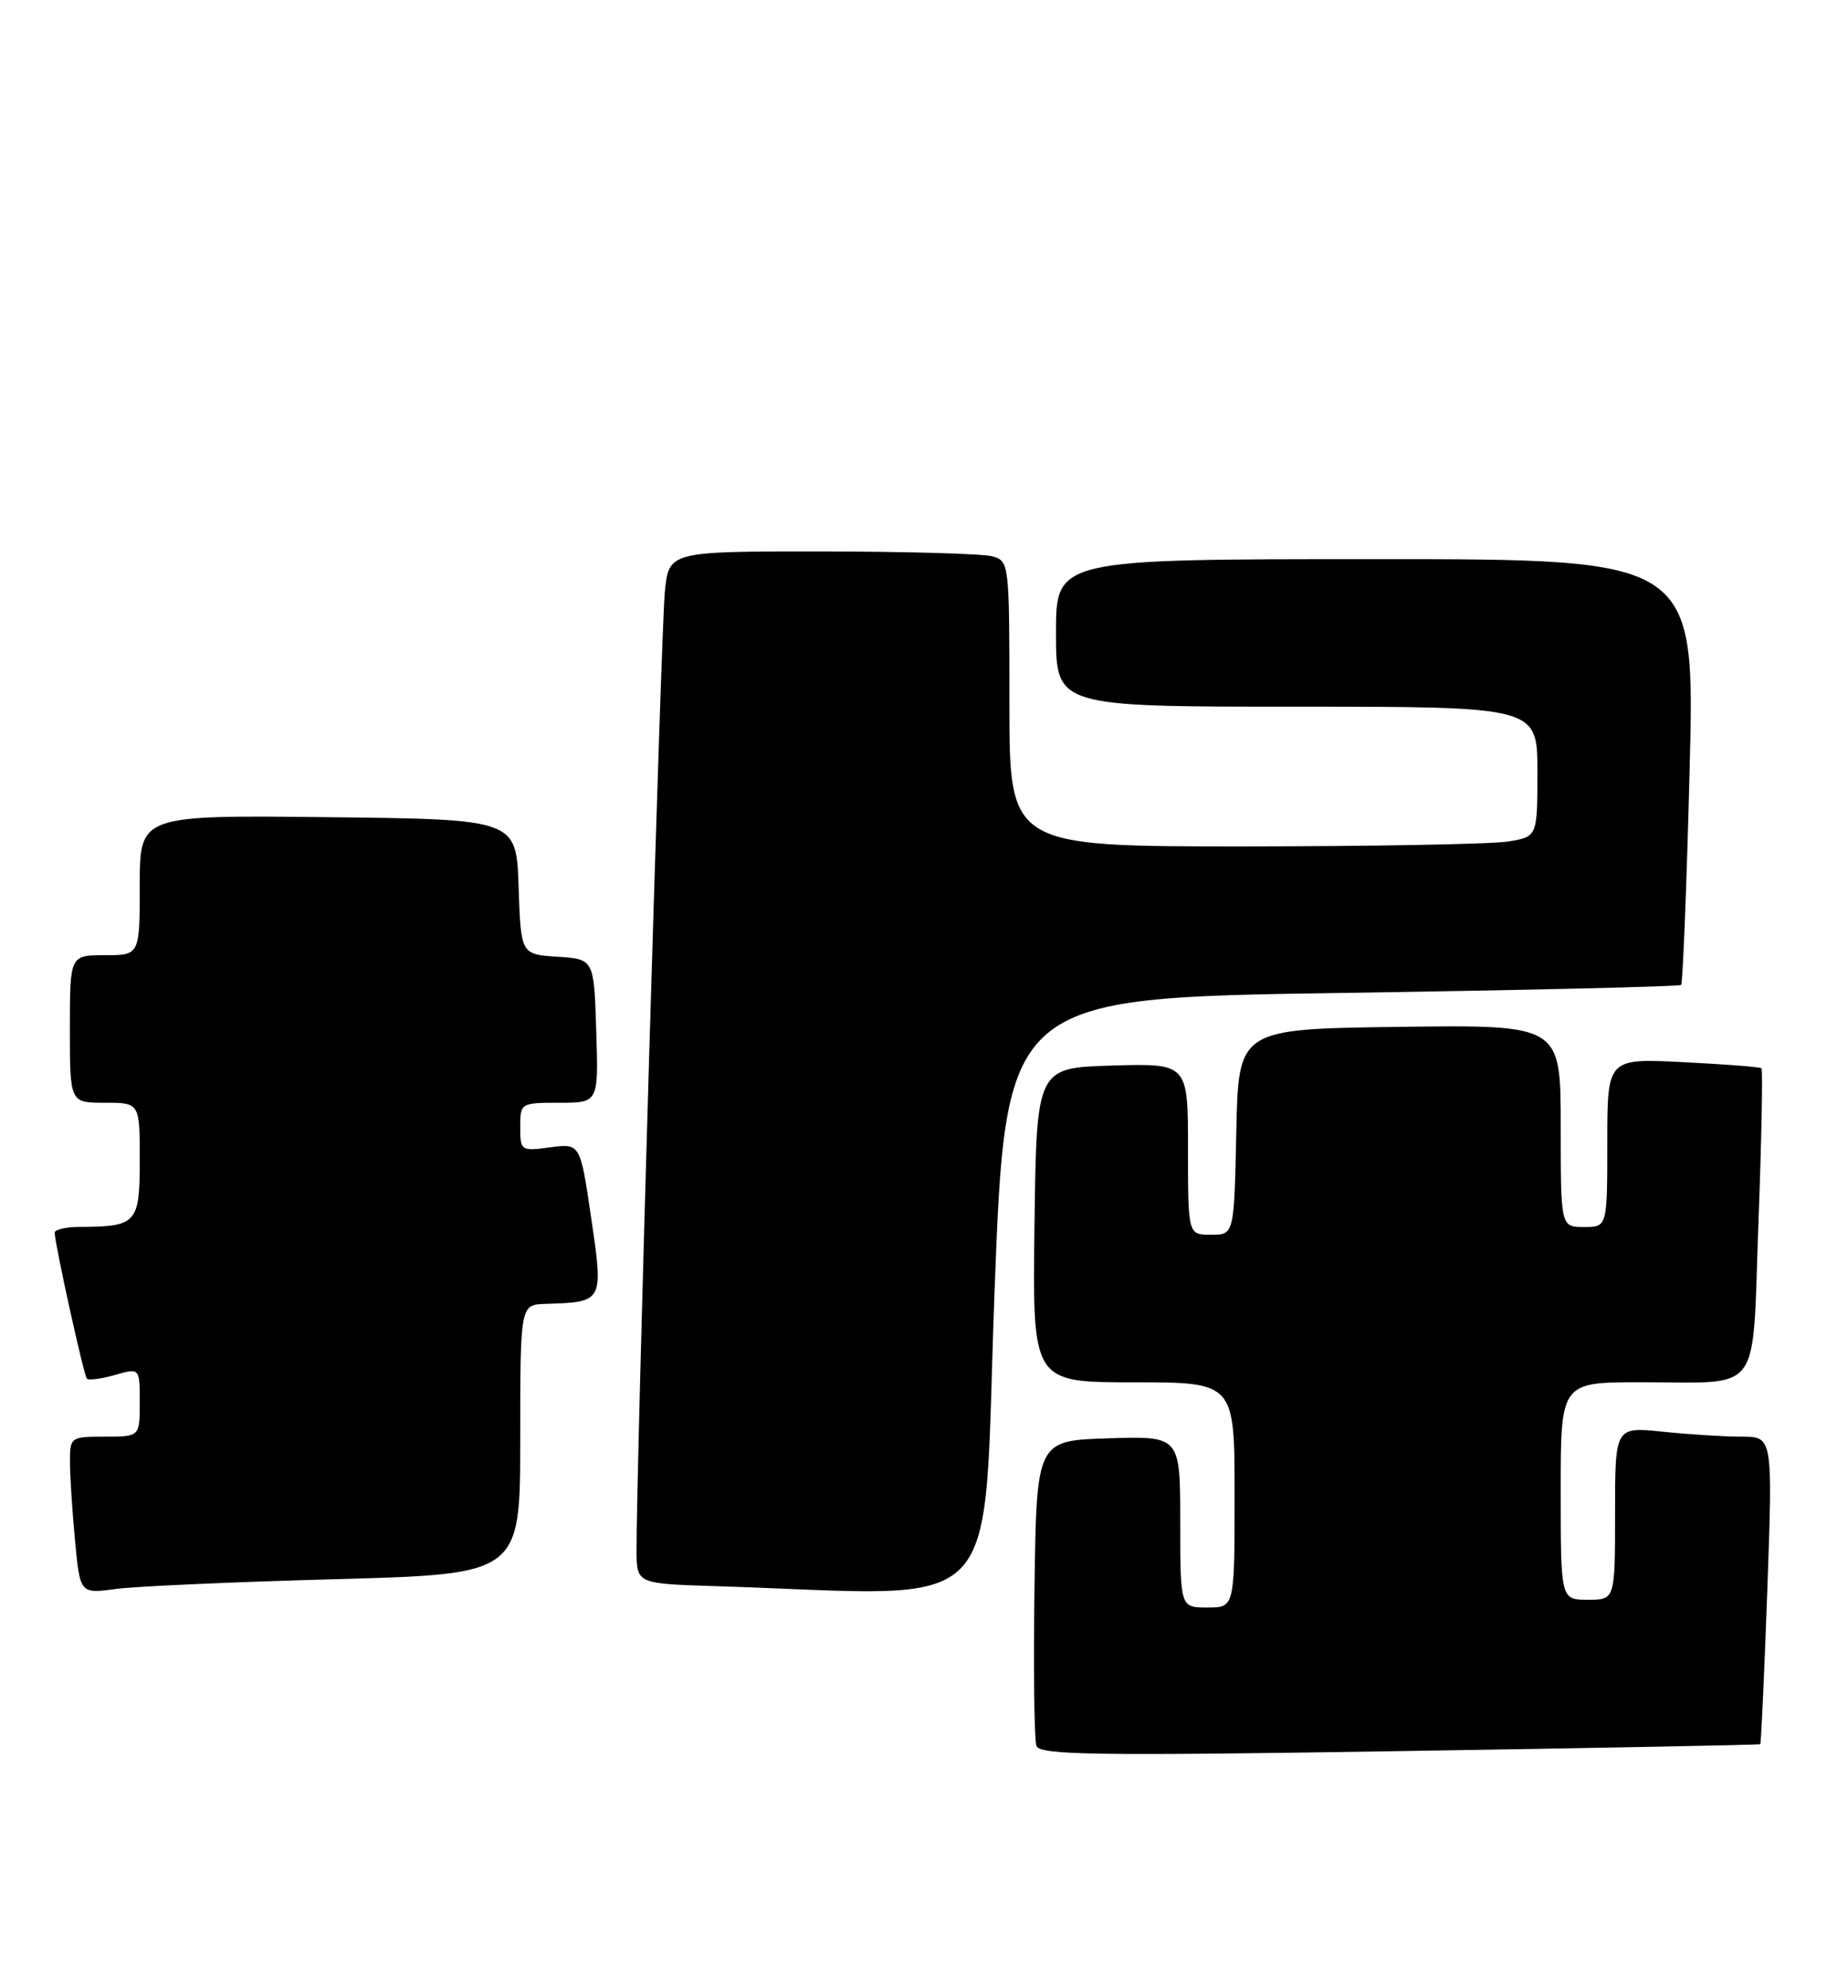 <?xml version="1.0" encoding="UTF-8" standalone="no"?>
<!DOCTYPE svg PUBLIC "-//W3C//DTD SVG 1.1//EN" "http://www.w3.org/Graphics/SVG/1.1/DTD/svg11.dtd" >
<svg xmlns="http://www.w3.org/2000/svg" xmlns:xlink="http://www.w3.org/1999/xlink" version="1.1" viewBox="0 0 238 256">
 <g >
 <path fill="currentColor"
d=" M 226.70 224.60 C 226.81 224.50 227.22 215.56 227.61 204.71 C 228.31 185.00 228.31 185.00 224.30 185.00 C 222.10 185.00 217.53 184.71 214.15 184.36 C 208.00 183.72 208.00 183.72 208.00 194.86 C 208.00 206.00 208.00 206.00 204.50 206.00 C 201.00 206.00 201.00 206.00 201.00 192.00 C 201.00 178.00 201.00 178.00 211.25 177.99 C 227.19 177.97 225.62 180.09 226.47 157.35 C 226.87 146.63 227.04 137.72 226.85 137.56 C 226.66 137.39 222.11 137.04 216.75 136.77 C 207.00 136.28 207.00 136.28 207.00 147.14 C 207.00 158.00 207.00 158.00 204.00 158.00 C 201.00 158.00 201.00 158.00 201.00 144.98 C 201.00 131.96 201.00 131.96 180.25 132.23 C 159.50 132.50 159.50 132.50 159.22 145.75 C 158.94 159.00 158.94 159.00 155.97 159.00 C 153.00 159.00 153.00 159.00 153.00 147.96 C 153.00 136.93 153.00 136.93 143.25 137.21 C 133.50 137.50 133.50 137.50 133.23 157.75 C 132.96 178.00 132.96 178.00 145.98 178.00 C 159.00 178.00 159.00 178.00 159.00 192.50 C 159.00 207.00 159.00 207.00 155.50 207.00 C 152.00 207.00 152.00 207.00 152.00 195.96 C 152.00 184.92 152.00 184.92 142.75 185.21 C 133.50 185.50 133.50 185.50 133.23 204.47 C 133.08 214.90 133.19 224.06 133.49 224.83 C 133.94 226.00 141.22 226.11 180.26 225.49 C 205.69 225.09 226.59 224.69 226.70 224.60 Z  M 43.25 203.35 C 67.00 202.70 67.00 202.70 67.00 185.35 C 67.00 168.00 67.00 168.00 70.25 167.90 C 77.73 167.67 77.73 167.67 76.14 156.86 C 74.73 147.23 74.73 147.23 70.87 147.74 C 67.09 148.25 67.00 148.19 67.00 145.13 C 67.00 142.04 67.06 142.00 72.04 142.00 C 77.08 142.00 77.08 142.00 76.79 132.75 C 76.50 123.50 76.50 123.50 71.79 123.20 C 67.08 122.89 67.08 122.89 66.79 114.20 C 66.50 105.50 66.50 105.50 42.25 105.23 C 18.00 104.96 18.00 104.96 18.00 113.98 C 18.00 123.00 18.00 123.00 13.50 123.00 C 9.00 123.00 9.00 123.00 9.00 132.50 C 9.00 142.00 9.00 142.00 13.50 142.00 C 18.00 142.00 18.00 142.00 18.00 149.38 C 18.00 157.54 17.62 157.96 10.25 157.99 C 8.46 157.99 7.02 158.34 7.04 158.75 C 7.14 160.57 10.80 177.13 11.19 177.53 C 11.44 177.77 13.07 177.55 14.82 177.05 C 18.00 176.14 18.00 176.14 18.00 180.57 C 18.00 185.00 18.00 185.00 13.50 185.00 C 9.09 185.00 9.00 185.06 9.01 188.25 C 9.01 190.04 9.31 194.59 9.66 198.36 C 10.31 205.23 10.31 205.23 14.91 204.61 C 17.43 204.27 30.19 203.70 43.25 203.35 Z  M 128.07 166.75 C 129.50 128.50 129.50 128.50 172.81 127.86 C 196.63 127.50 216.29 127.04 216.51 126.83 C 216.72 126.61 217.22 114.19 217.60 99.22 C 218.31 72.00 218.31 72.00 177.16 72.00 C 136.00 72.00 136.00 72.00 136.00 81.50 C 136.00 91.00 136.00 91.00 167.00 91.00 C 198.00 91.00 198.00 91.00 198.00 99.37 C 198.00 107.74 198.00 107.74 194.25 108.36 C 192.19 108.70 176.89 108.98 160.25 108.99 C 130.00 109.00 130.00 109.00 130.00 90.62 C 130.00 72.40 129.98 72.23 127.75 71.63 C 126.51 71.30 116.64 71.02 105.82 71.01 C 86.14 71.00 86.14 71.00 85.62 76.25 C 85.14 81.03 81.93 189.85 81.98 199.72 C 82.00 203.93 82.00 203.93 92.25 204.25 C 130.16 205.45 126.48 209.30 128.07 166.75 Z "/>
</g>
</svg>